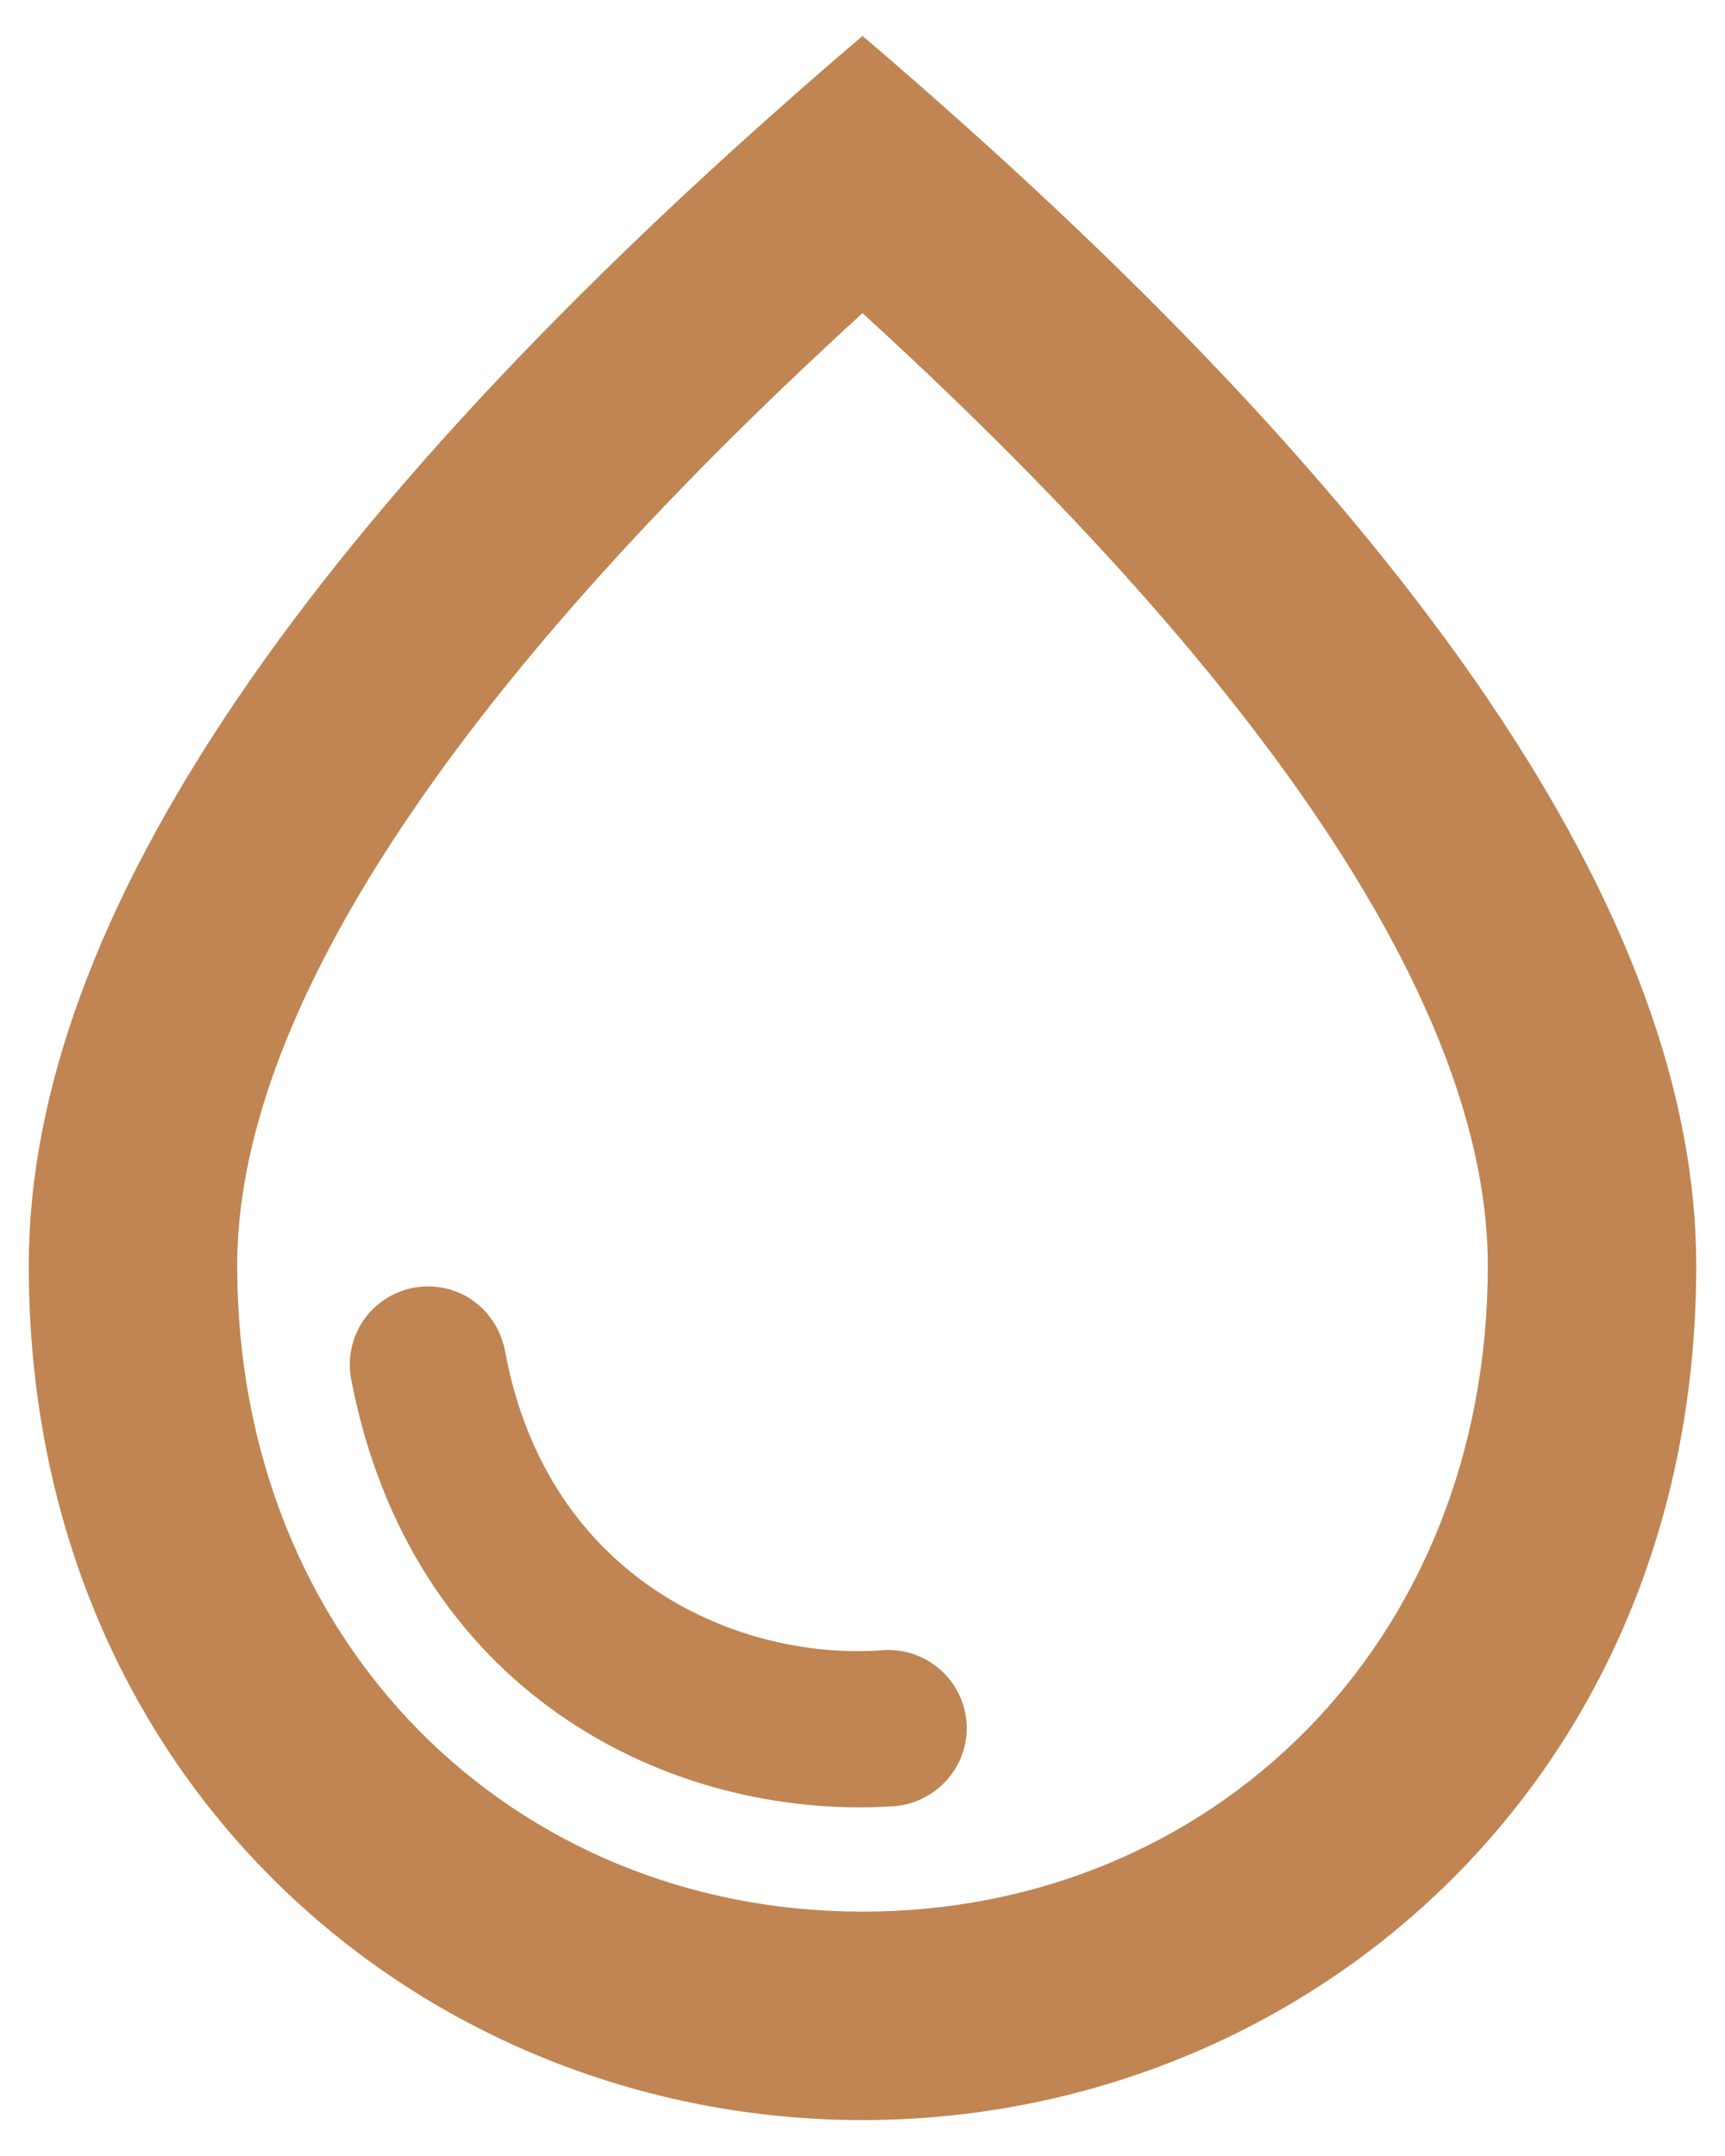 <svg width="40" height="50" viewBox="0 0 40 50" fill="none" xmlns="http://www.w3.org/2000/svg">
<path d="M20 0.833C7.119 11.829 0.667 21.327 0.667 29.35C0.667 41.385 9.85 49.167 20 49.167C30.15 49.167 39.333 41.385 39.333 29.35C39.333 21.327 32.881 11.829 20 0.833ZM20 44.333C11.904 44.333 5.5 38.123 5.5 29.35C5.5 23.695 10.213 16.203 20 7.262C29.788 16.203 34.5 23.671 34.5 29.35C34.5 38.123 28.096 44.333 20 44.333ZM9.923 29.833C10.817 29.833 11.542 30.462 11.711 31.332C12.702 36.697 17.221 38.533 20.508 38.267C21.547 38.219 22.417 39.041 22.417 40.08C22.417 41.047 21.643 41.844 20.677 41.892C15.529 42.207 9.512 39.258 8.134 31.936C8.092 31.677 8.107 31.412 8.178 31.159C8.248 30.906 8.373 30.671 8.543 30.471C8.713 30.272 8.924 30.111 9.163 30.001C9.401 29.891 9.66 29.833 9.923 29.833V29.833Z" fill="#C08552"/>
</svg>
